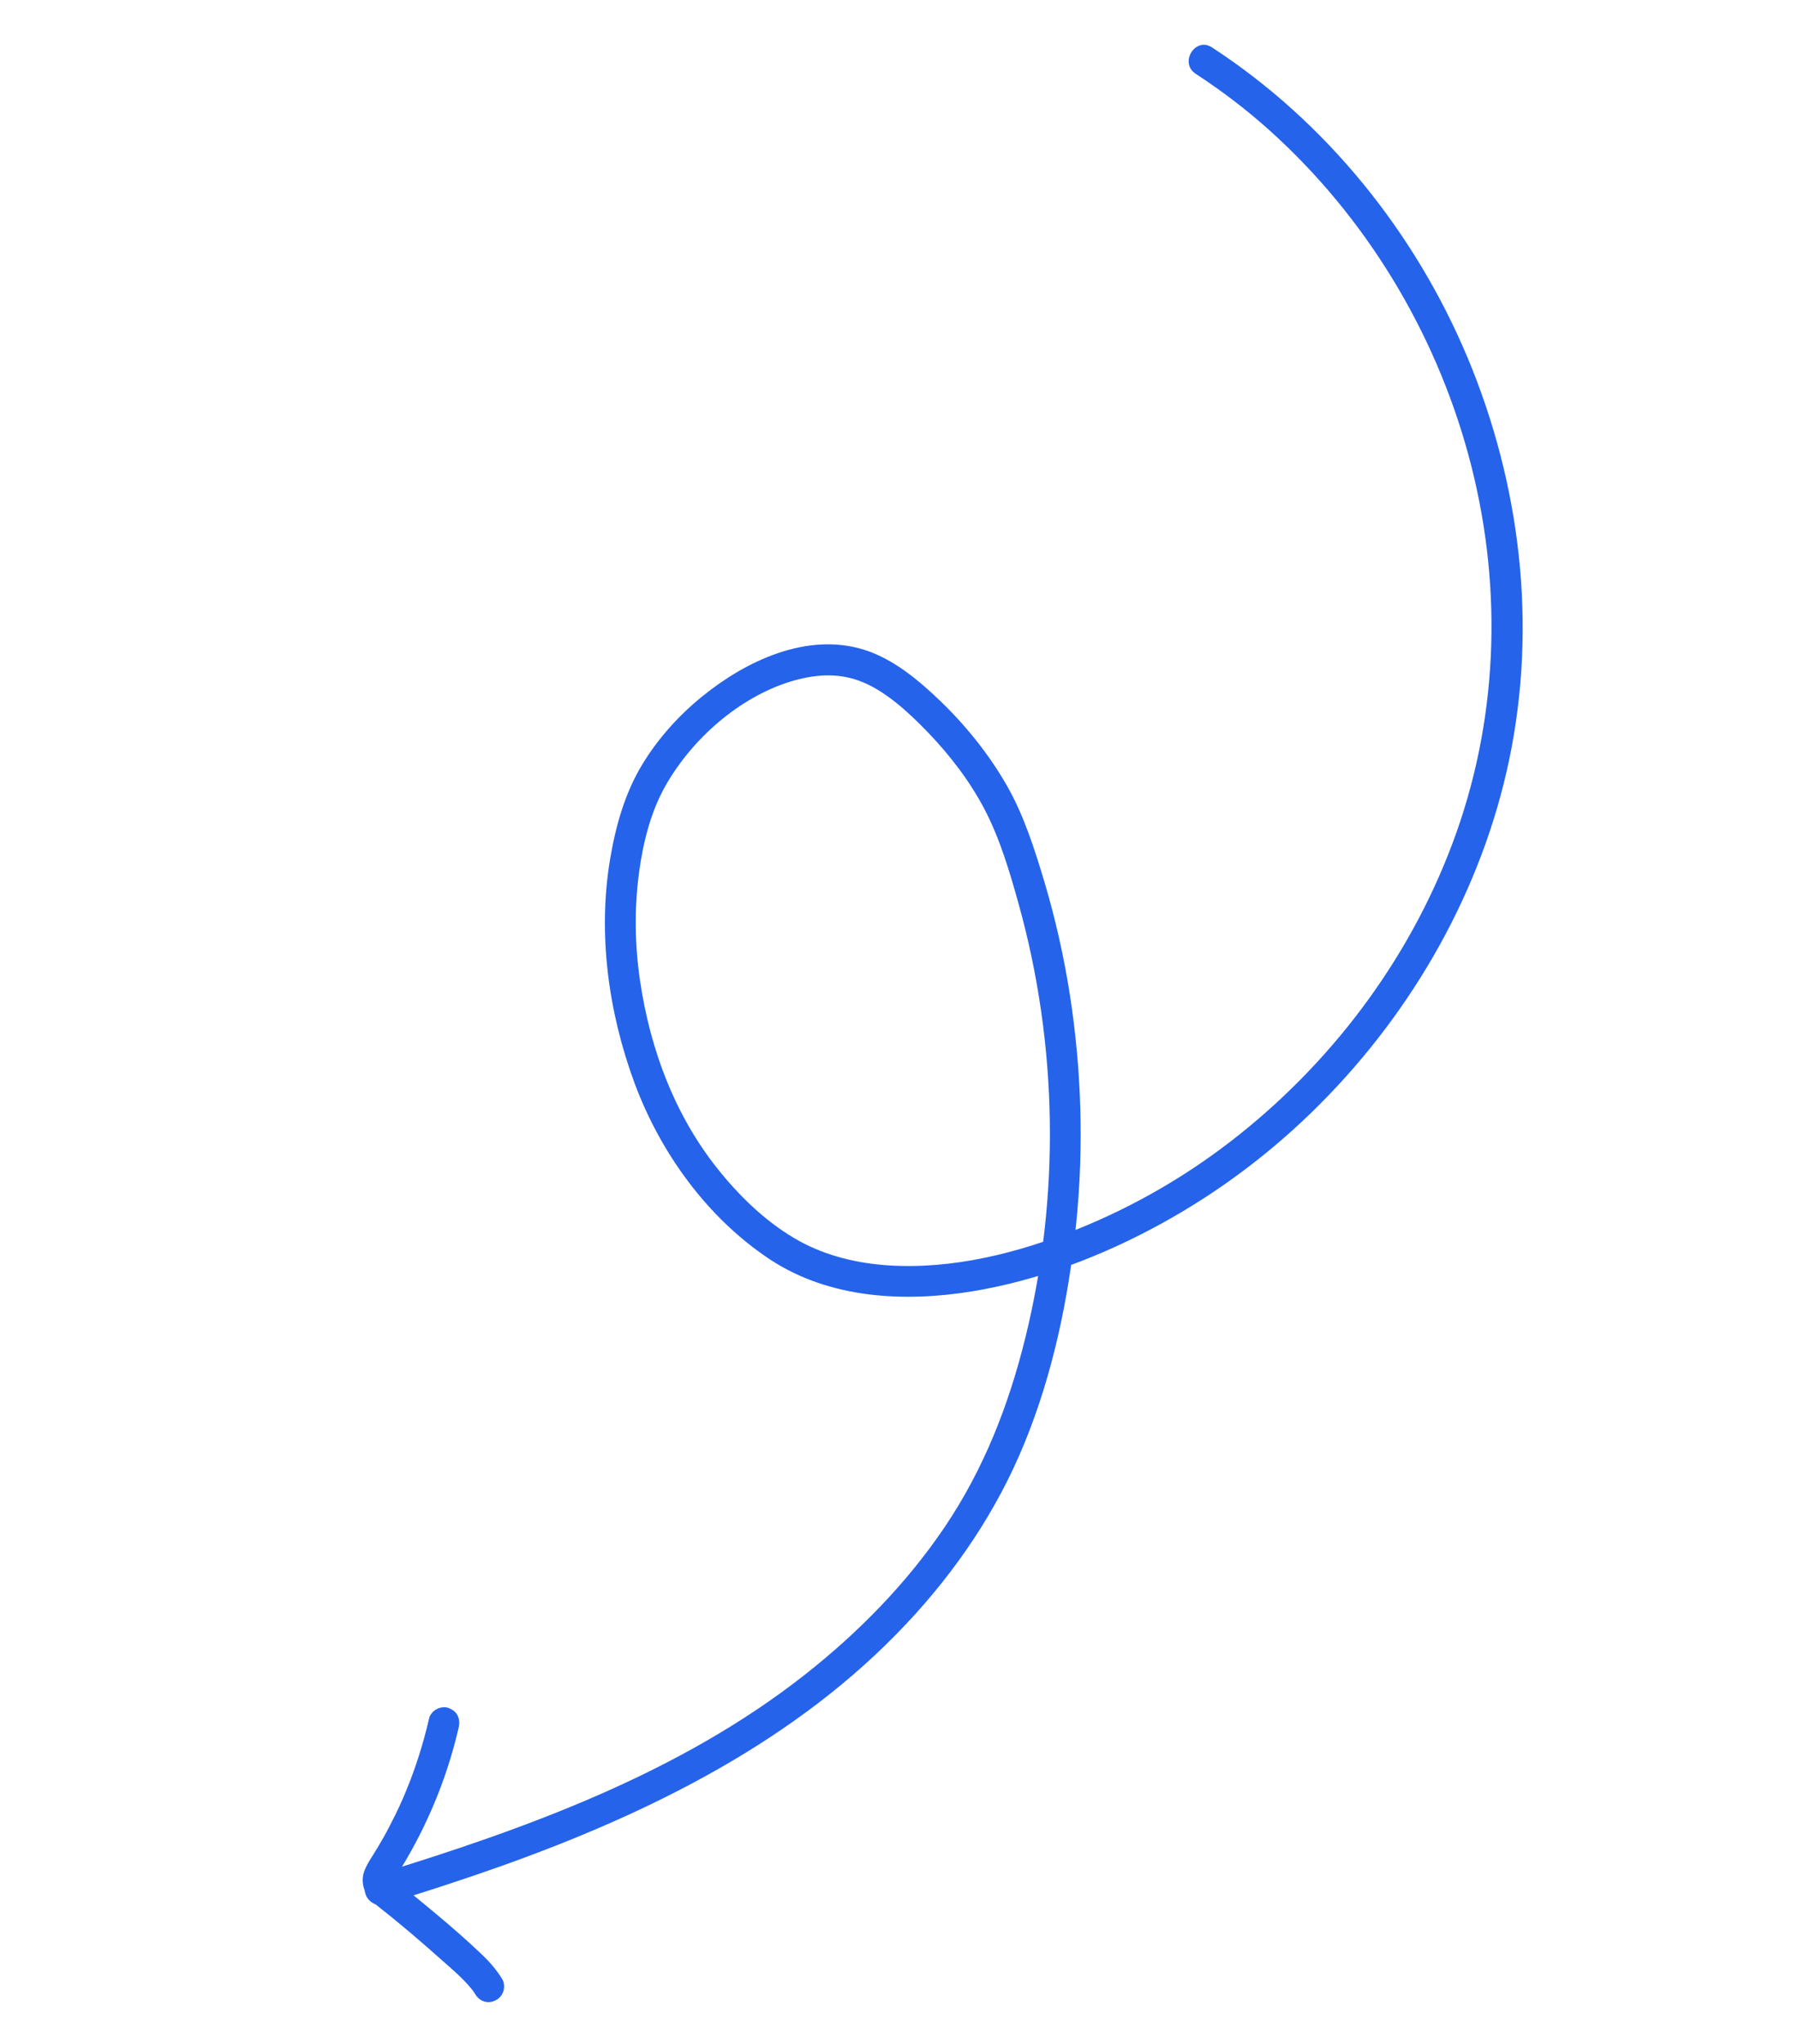 <svg width="88" height="100" viewBox="0 0 88 100" fill="none" xmlns="http://www.w3.org/2000/svg">
<path d="M59.318 2.319C64.908 5.961 69.265 11.374 71.837 17.52C74.417 23.703 75.239 30.567 73.869 37.149C72.542 43.52 69.188 49.416 64.608 54.014C62.319 56.316 59.692 58.302 56.842 59.865C53.973 61.442 50.808 62.652 47.571 63.181C44.235 63.724 40.597 63.531 37.692 61.623C34.628 59.596 32.327 56.414 31.057 52.992C29.776 49.526 29.247 45.683 29.862 42.024C30.136 40.4 30.585 38.797 31.444 37.386C32.207 36.13 33.225 35 34.368 34.074C36.508 32.334 39.493 30.918 42.288 31.788C43.727 32.237 44.983 33.295 46.053 34.327C47.295 35.528 48.401 36.908 49.26 38.4C50.108 39.871 50.638 41.549 51.123 43.167C51.658 44.967 52.069 46.796 52.361 48.653C52.938 52.361 53.05 56.146 52.67 59.882C52.301 63.531 51.526 67.235 50.129 70.634C48.788 73.911 46.789 76.86 44.369 79.434C38.989 85.165 31.812 88.706 24.501 91.309C22.608 91.982 20.702 92.597 18.782 93.183C18.391 93.305 17.962 92.994 17.874 92.618C17.777 92.199 18.049 91.833 18.439 91.711C25.807 89.452 33.287 86.741 39.407 81.924C42.024 79.863 44.383 77.459 46.247 74.697C48.156 71.862 49.376 68.737 50.189 65.427C51.893 58.511 51.771 51.119 49.864 44.259C49.427 42.684 48.946 41.05 48.188 39.596C47.463 38.213 46.495 36.956 45.418 35.833C44.477 34.857 43.297 33.757 42.043 33.304C40.94 32.901 39.793 33.005 38.656 33.355C36.167 34.137 33.9 36.132 32.602 38.39C31.854 39.681 31.47 41.23 31.273 42.719C31.043 44.465 31.069 46.244 31.325 47.977C31.829 51.407 33.086 54.739 35.318 57.425C36.388 58.721 37.659 59.915 39.137 60.727C40.471 61.457 41.982 61.812 43.495 61.91C46.638 62.109 49.82 61.306 52.723 60.141C55.577 58.996 58.268 57.422 60.676 55.496C65.467 51.671 69.224 46.536 71.276 40.749C73.39 34.793 73.524 28.335 71.866 22.247C70.214 16.182 66.826 10.599 62.152 6.393C61.014 5.37 59.797 4.442 58.515 3.607C57.706 3.066 58.503 1.786 59.318 2.319Z" fill="#2563EB"/>
<path d="M23.266 97.578C23.214 97.489 23.157 97.409 23.098 97.322C23.134 97.376 23.177 97.428 23.213 97.481C22.805 96.932 22.281 96.48 21.773 96.031C21.243 95.557 20.708 95.092 20.166 94.628C19.856 94.366 19.54 94.106 19.223 93.846C19.272 93.889 19.319 93.925 19.375 93.966C19.009 93.663 18.625 93.38 18.265 93.068C17.821 92.69 17.622 92.069 17.841 91.513C17.998 91.12 18.259 90.772 18.476 90.403C18.677 90.069 18.87 89.73 19.046 89.386C19.25 88.997 19.446 88.602 19.626 88.211C19.601 88.271 19.575 88.323 19.543 88.385C20.037 87.308 20.438 86.198 20.754 85.053C20.842 84.73 20.928 84.399 21.005 84.063C21.041 83.884 21.209 83.705 21.368 83.622C21.532 83.529 21.773 83.496 21.952 83.563C22.13 83.63 22.304 83.745 22.393 83.926C22.484 84.115 22.497 84.306 22.451 84.51C21.966 86.626 21.176 88.665 20.125 90.555C19.984 90.813 19.833 91.065 19.682 91.318C19.53 91.563 19.353 91.806 19.228 92.068C19.253 92.008 19.279 91.955 19.311 91.893C19.281 91.962 19.258 92.03 19.238 92.112C19.247 92.048 19.262 91.982 19.271 91.918C19.261 91.975 19.258 92.03 19.263 92.083C19.255 92.015 19.246 91.947 19.246 91.877C19.249 91.923 19.261 91.975 19.278 92.017C19.256 91.953 19.233 91.888 19.203 91.825C19.222 91.875 19.247 91.916 19.272 91.957C19.236 91.903 19.193 91.851 19.157 91.797C19.225 91.89 19.305 91.965 19.392 92.037C19.343 91.995 19.296 91.959 19.24 91.918C20.704 93.106 22.174 94.285 23.539 95.581C23.936 95.955 24.294 96.36 24.582 96.829C24.682 96.992 24.693 97.238 24.64 97.413C24.588 97.588 24.446 97.776 24.277 97.854C23.907 98.065 23.489 97.937 23.266 97.578Z" fill="#2563EB"/>
</svg>

